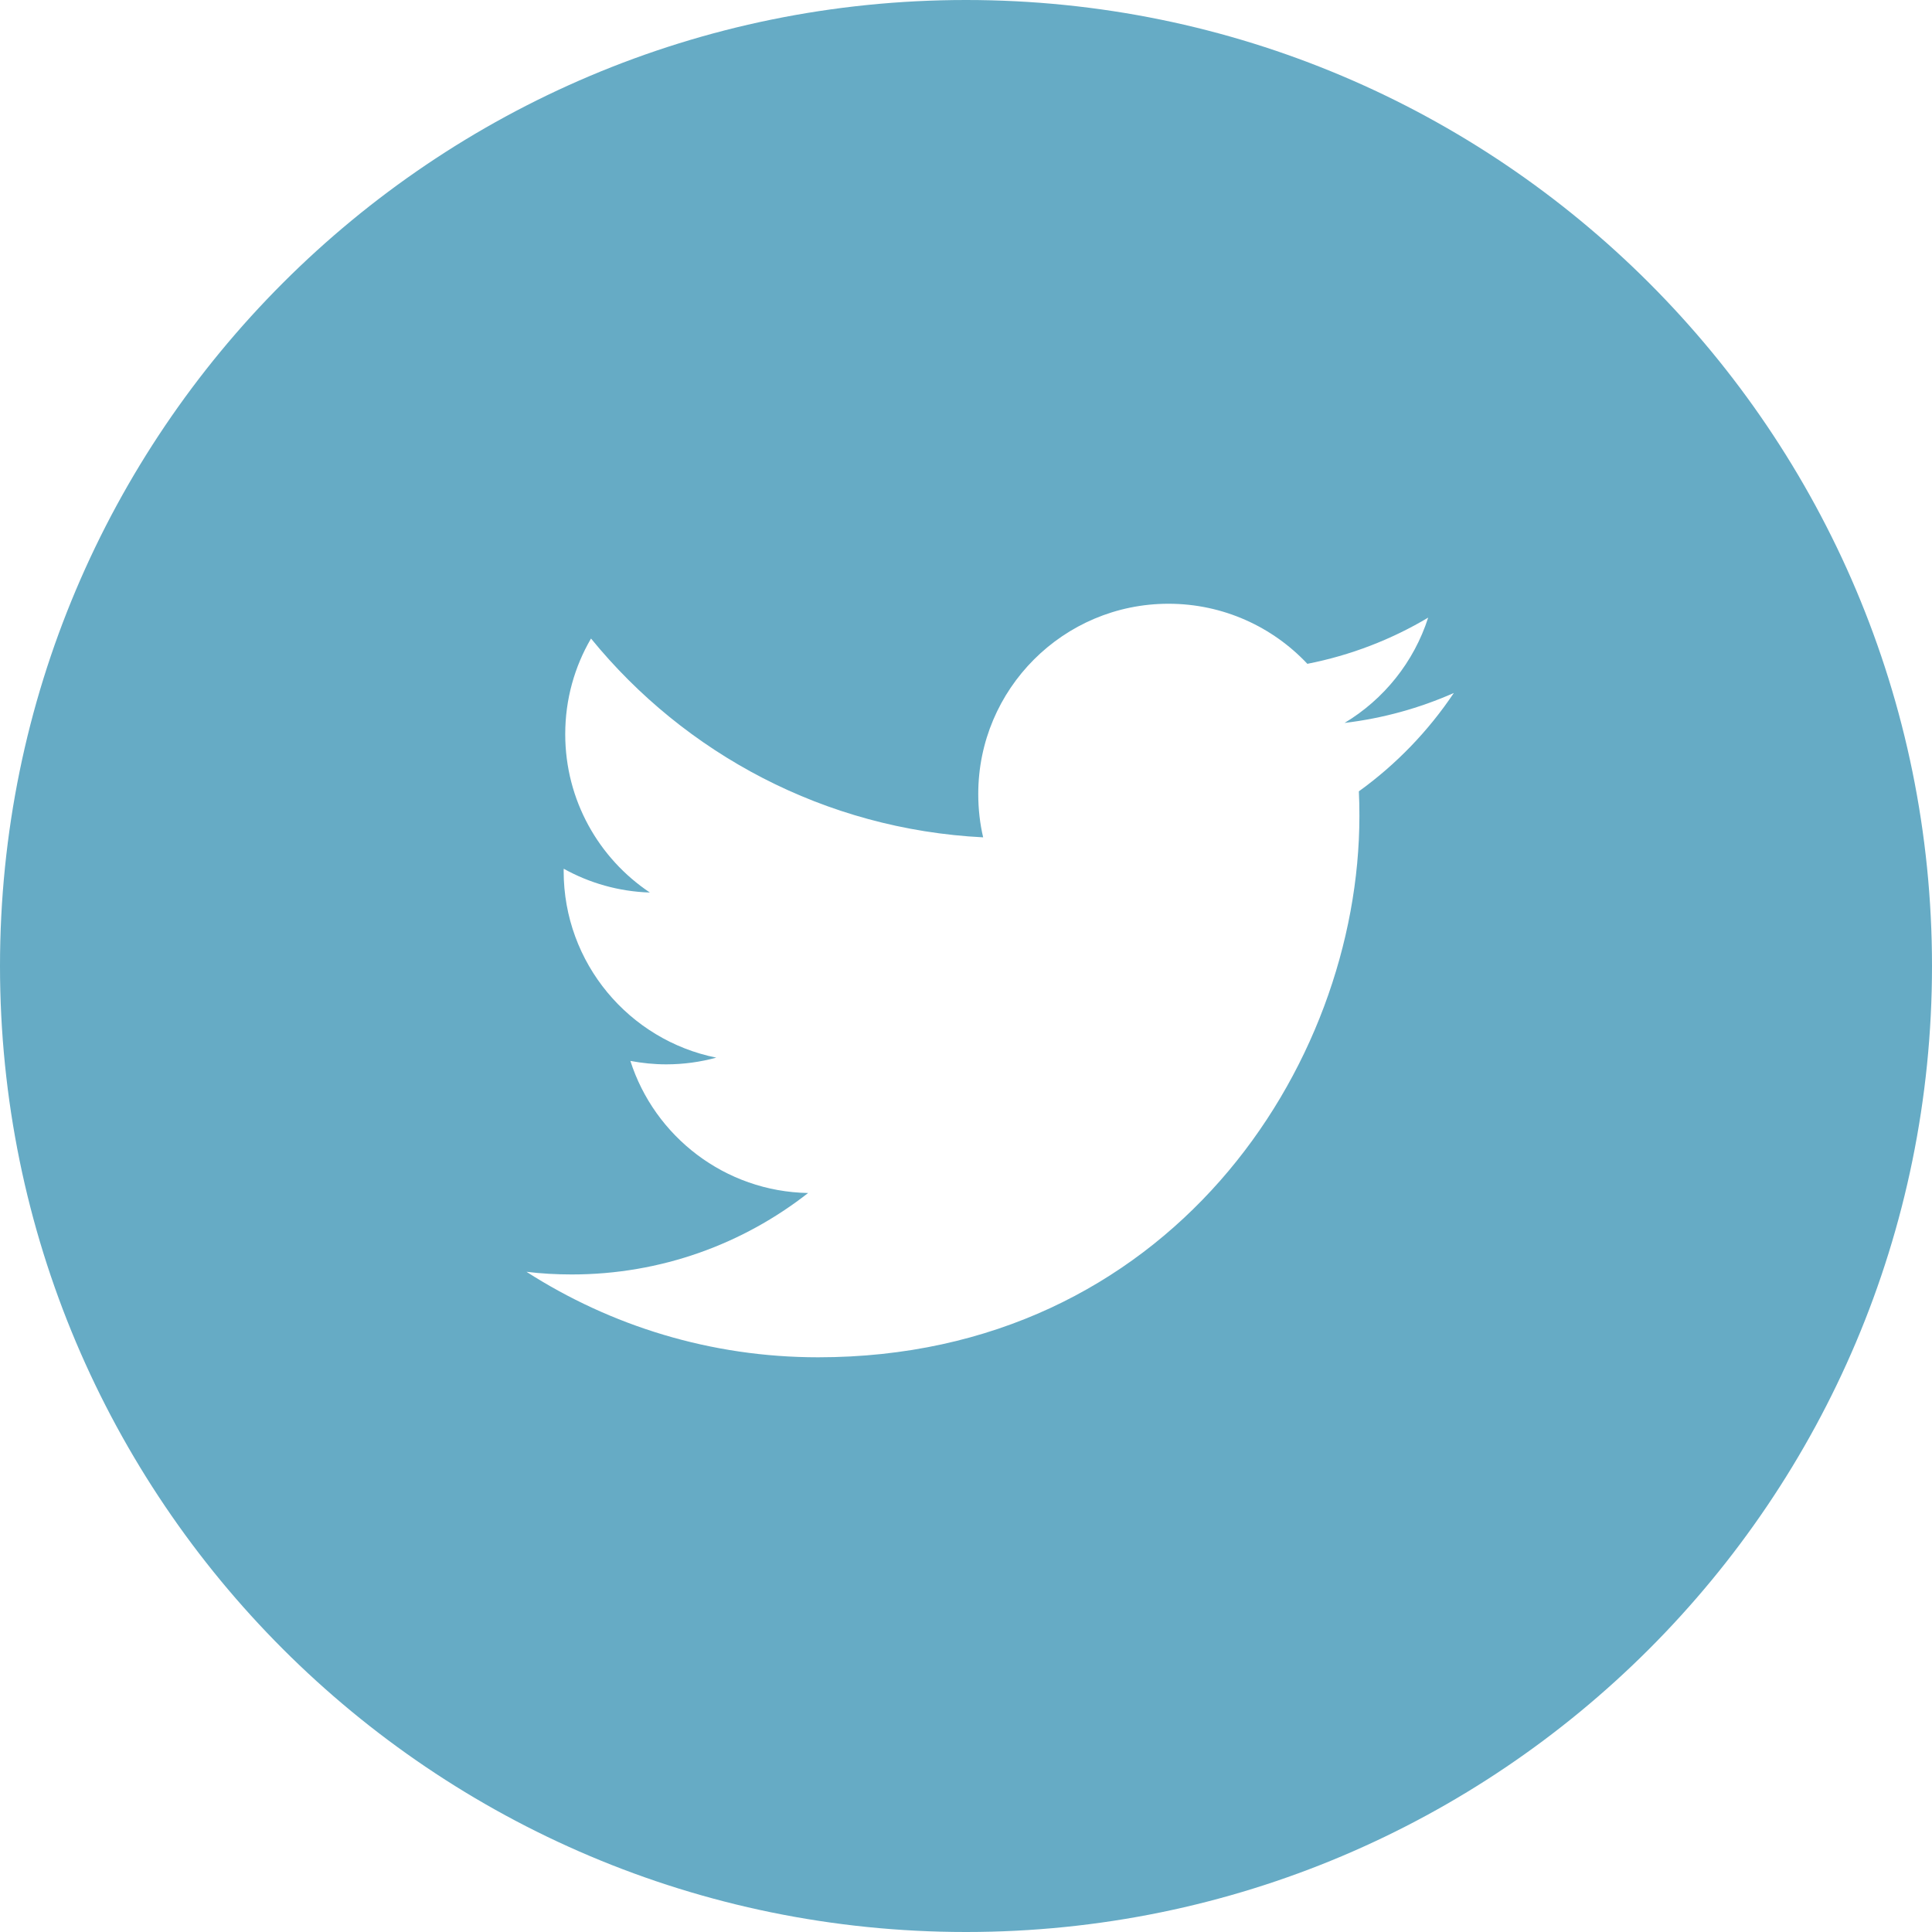 <?xml version="1.0" encoding="utf-8"?>
<!-- Generator: Adobe Illustrator 17.0.0, SVG Export Plug-In . SVG Version: 6.00 Build 0)  -->
<!DOCTYPE svg PUBLIC "-//W3C//DTD SVG 1.1//EN" "http://www.w3.org/Graphics/SVG/1.1/DTD/svg11.dtd">
<svg version="1.1" id="Layer_1" xmlns="http://www.w3.org/2000/svg" xmlns:xlink="http://www.w3.org/1999/xlink" x="0px" y="0px"
	 width="32px" height="32px" viewBox="0 0 32 32" enable-background="new 0 0 32 32" xml:space="preserve">
<path fill="#66ABC5" d="M16,0C7.163,0,0,7.163,0,16c0,8.837,7.163,16,16,16c8.837,0,16-7.163,16-16C32,7.163,24.837,0,16,0z
	 M22.507,13.107c0.007,0.135,0.009,0.272,0.009,0.408c0,4.164-3.17,8.966-8.966,8.966c-1.779,0-3.435-0.522-4.83-1.416
	c0.246,0.03,0.497,0.044,0.751,0.044c1.477,0,2.835-0.504,3.914-1.349c-1.379-0.025-2.543-0.936-2.944-2.188
	c0.193,0.036,0.39,0.057,0.593,0.057c0.287,0,0.566-0.039,0.83-0.111c-1.441-0.29-2.528-1.563-2.528-3.09
	c0-0.013,0-0.026,0.001-0.039c0.424,0.236,0.911,0.378,1.427,0.394c-0.846-0.565-1.402-1.53-1.402-2.623
	c0-0.578,0.155-1.118,0.427-1.584c1.554,1.907,3.876,3.161,6.495,3.293c-0.054-0.231-0.081-0.471-0.081-0.718
	c0-1.74,1.411-3.151,3.151-3.151c0.906,0,1.725,0.383,2.3,0.995c0.718-0.141,1.393-0.403,2.001-0.765
	c-0.236,0.736-0.735,1.354-1.385,1.744c0.637-0.076,1.245-0.246,1.81-0.496C23.658,12.108,23.123,12.663,22.507,13.107z"/>
</svg>
